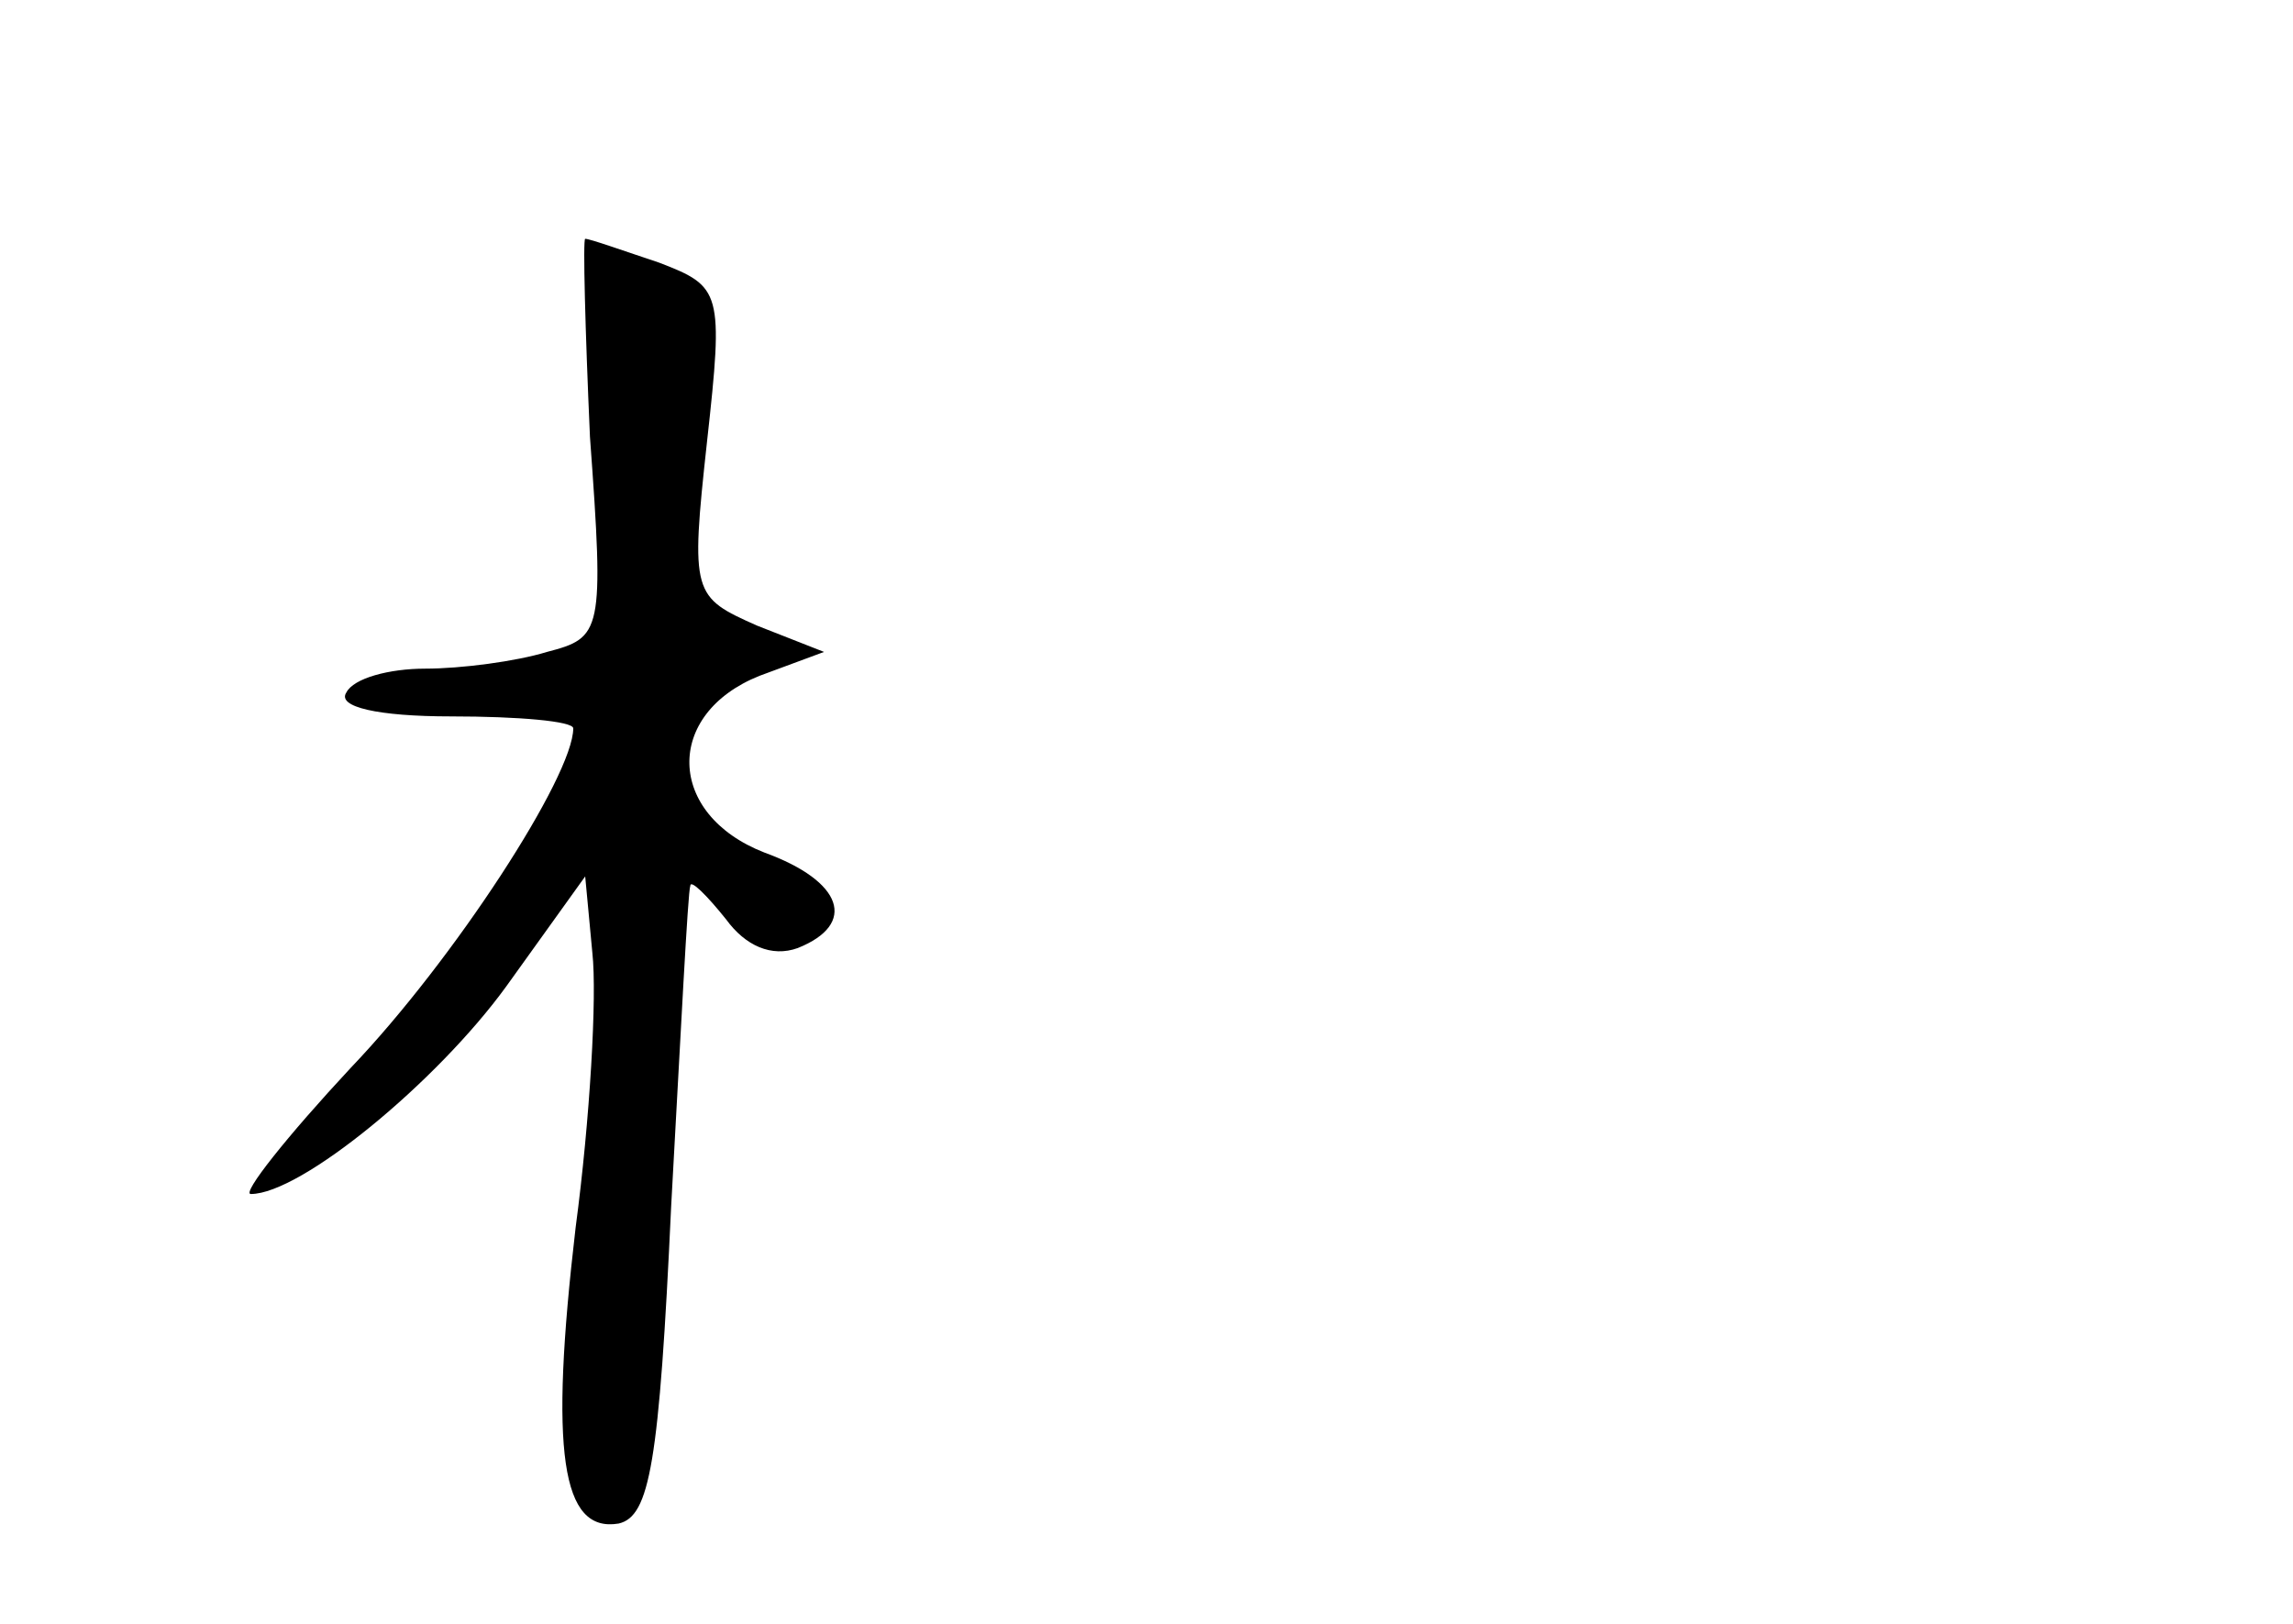 <?xml version="1.0" standalone="no"?>
<!DOCTYPE svg PUBLIC "-//W3C//DTD SVG 20010904//EN"
 "http://www.w3.org/TR/2001/REC-SVG-20010904/DTD/svg10.dtd">
<svg version="1.0" xmlns="http://www.w3.org/2000/svg"
 width="96pt" height="68pt" viewBox="0 0 96 68"
 preserveAspectRatio="xMidYMid meet">
<g transform="translate(0,68) scale(0.1,-0.1)"
fill="#000000" stroke="none">
<path d="M247 497 c6 -82 5 -84 -18 -90 -13 -4 -36 -7 -51 -7 -15 0 -30 -4
-33 -10 -4 -6 13 -10 44 -10 28 0 51 -2 51 -5 0 -20 -50 -97 -93 -142 -27 -29
-46 -53 -42 -53 21 0 78 47 107 87 l33 46 3 -32 c2 -18 -1 -70 -7 -115 -11
-94 -6 -128 18 -124 13 3 17 25 22 133 4 72 7 132 8 134 0 3 7 -4 15 -14 8
-11 19 -16 30 -12 25 10 19 28 -14 40 -41 16 -42 58 -2 74 l27 10 -28 11 c-27
12 -28 13 -21 77 7 63 6 65 -20 75 -15 5 -29 10 -31 10 -1 0 0 -38 2 -83z"/>
</g>
</svg>
